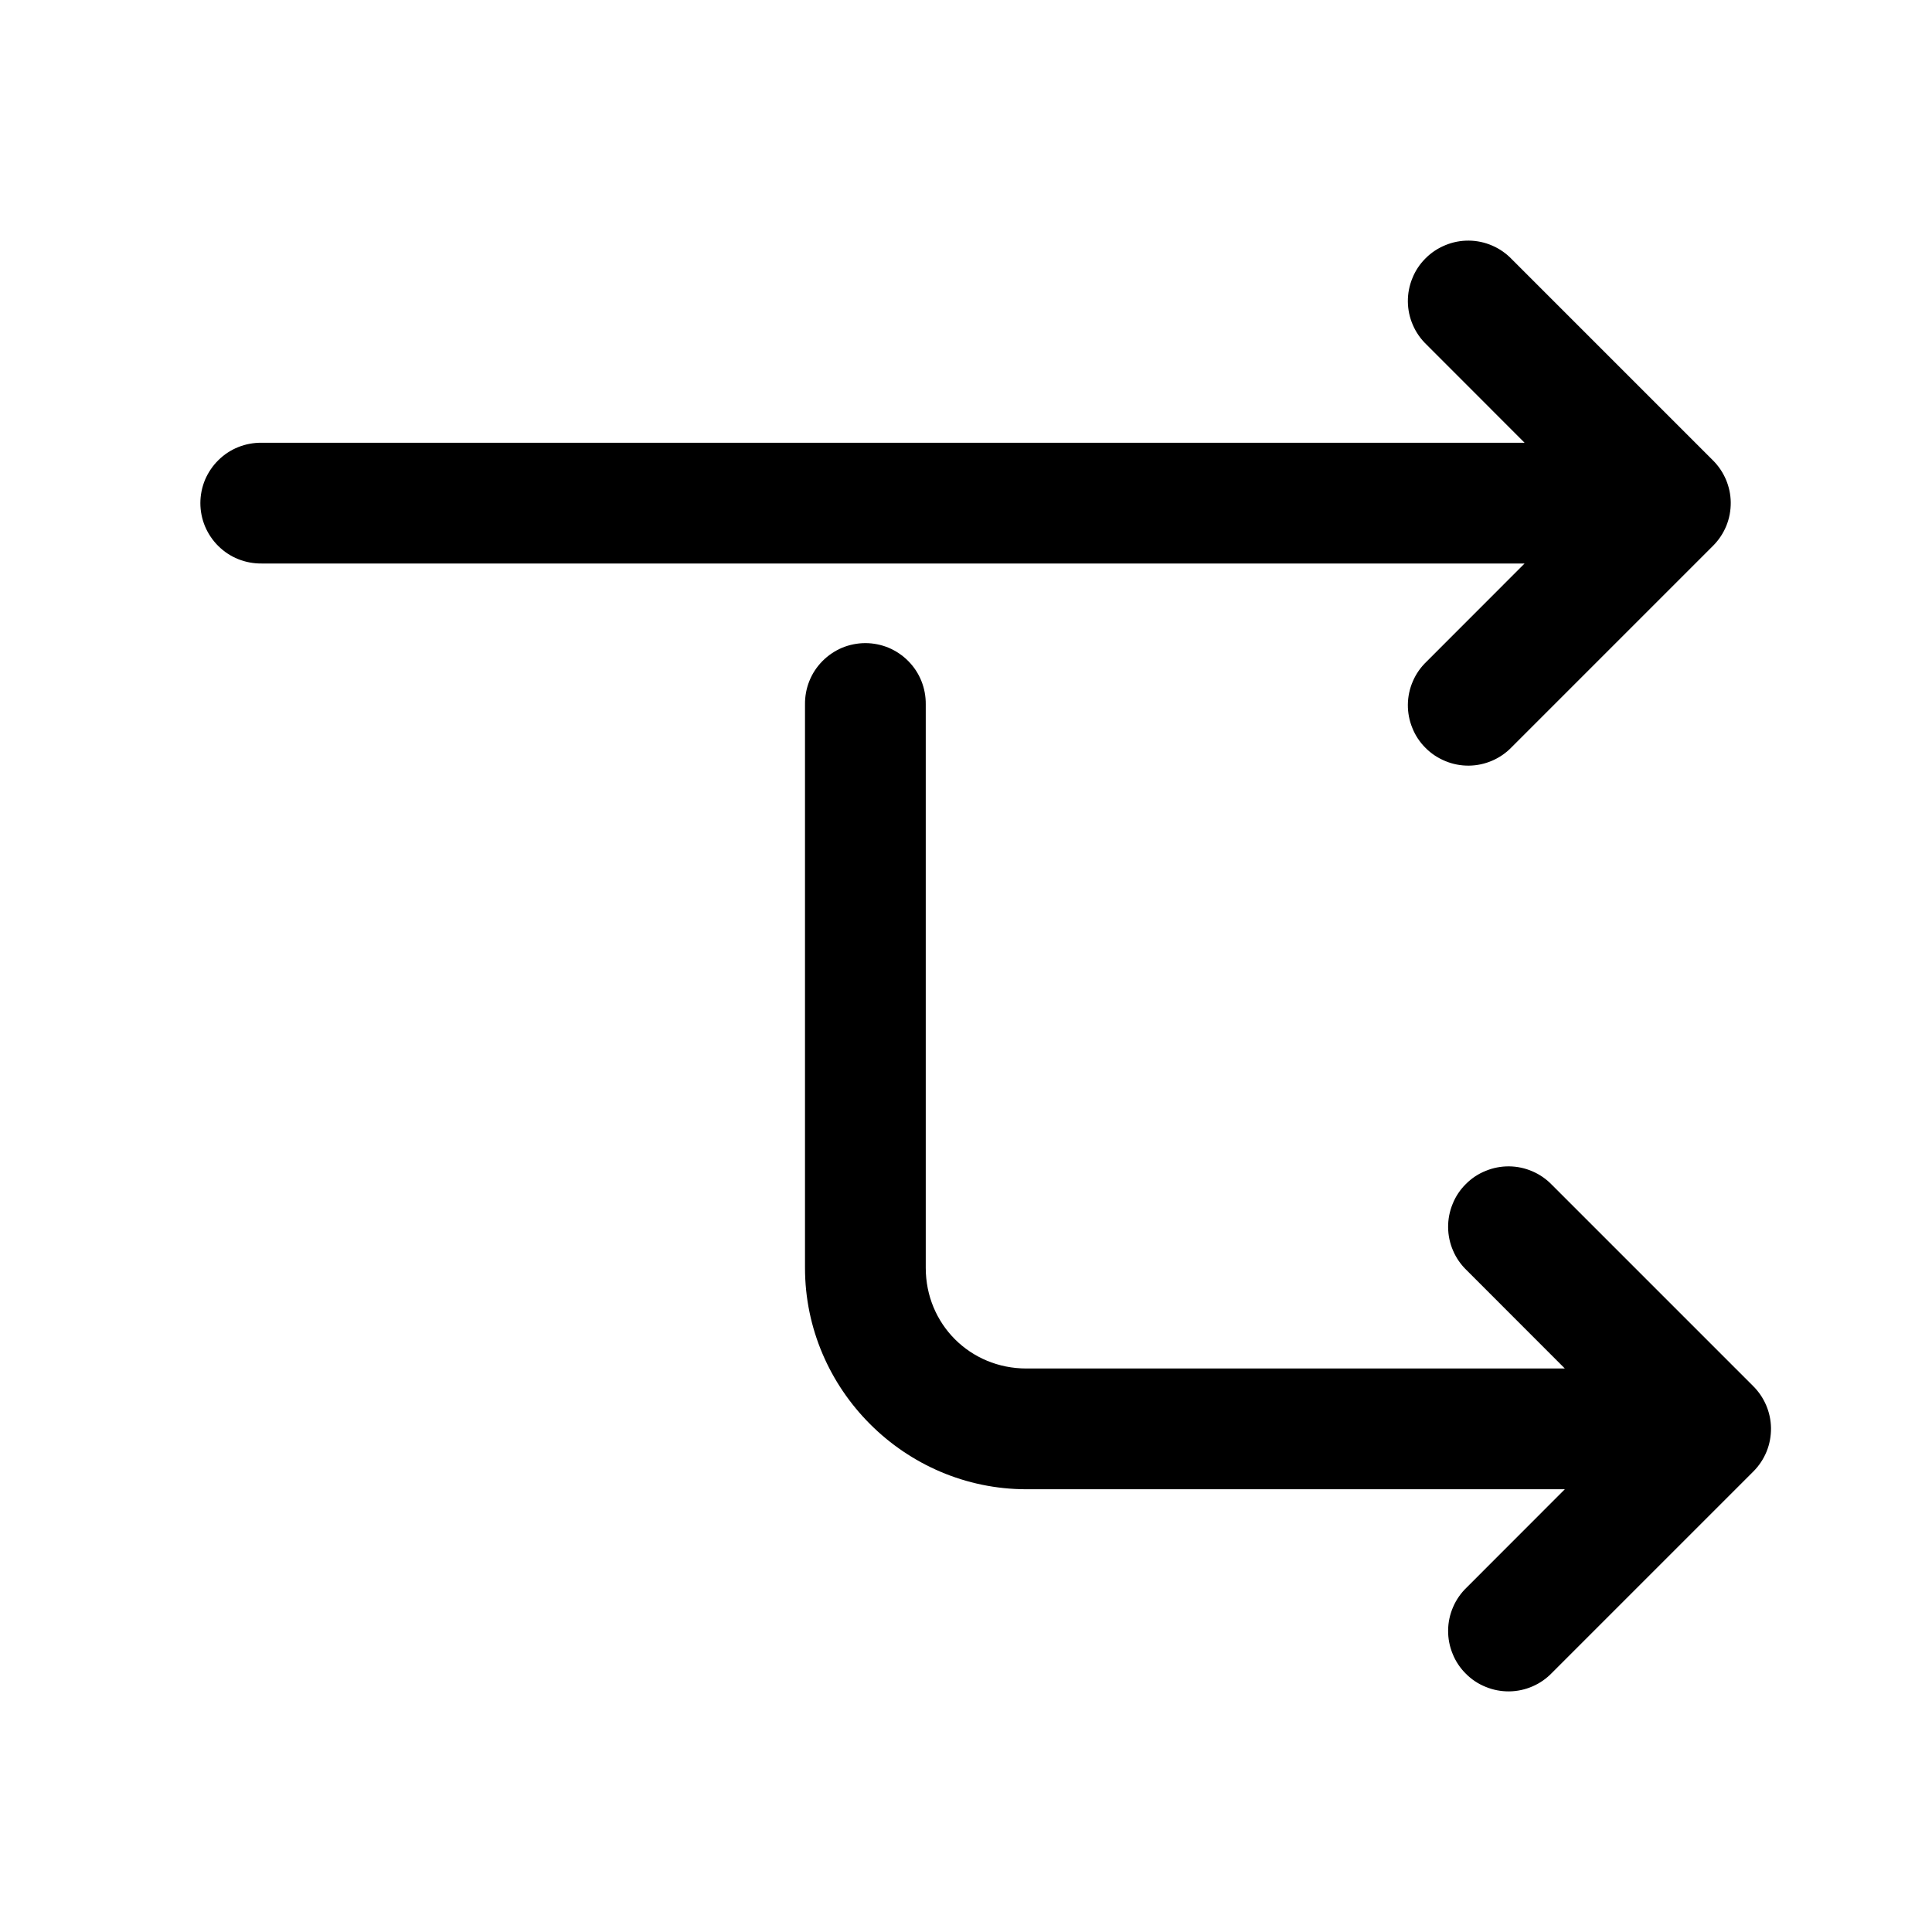 <svg width="24" height="24" viewBox="0 0 24 24" xmlns="http://www.w3.org/2000/svg">
<path d="M22 17.739C21.997 17.544 21.918 17.358 21.78 17.22L19.28 14.72C19.211 14.648 19.128 14.59 19.037 14.551C18.945 14.511 18.847 14.49 18.747 14.489C18.647 14.488 18.548 14.507 18.456 14.545C18.363 14.582 18.279 14.638 18.209 14.709C18.138 14.779 18.082 14.863 18.045 14.956C18.007 15.048 17.988 15.147 17.989 15.247C17.99 15.347 18.011 15.445 18.051 15.537C18.09 15.628 18.148 15.711 18.22 15.78L19.439 17H12.75C12.051 17 11.5 16.449 11.5 15.75V8.75C11.501 8.651 11.483 8.552 11.446 8.46C11.409 8.367 11.354 8.284 11.284 8.213C11.214 8.142 11.131 8.086 11.04 8.047C10.948 8.009 10.849 7.989 10.75 7.989C10.651 7.989 10.552 8.009 10.46 8.047C10.369 8.086 10.286 8.142 10.216 8.213C10.146 8.284 10.091 8.367 10.054 8.46C10.017 8.552 9.999 8.651 10 8.75L10 15.75C10 17.26 11.24 18.5 12.75 18.5H19.439L18.22 19.72C18.148 19.789 18.09 19.872 18.051 19.963C18.011 20.055 17.99 20.153 17.989 20.253C17.988 20.353 18.007 20.452 18.045 20.544C18.082 20.637 18.138 20.721 18.209 20.791C18.279 20.862 18.363 20.918 18.456 20.955C18.548 20.993 18.647 21.012 18.747 21.011C18.847 21.01 18.945 20.989 19.037 20.949C19.128 20.91 19.211 20.852 19.28 20.78L21.78 18.28C21.851 18.209 21.907 18.125 21.945 18.032C21.983 17.939 22.001 17.84 22 17.739ZM21.5 6.239C21.497 6.044 21.418 5.858 21.28 5.72L18.78 3.22C18.711 3.148 18.628 3.09 18.537 3.051C18.445 3.011 18.347 2.99 18.247 2.989C18.147 2.988 18.048 3.007 17.956 3.045C17.863 3.083 17.779 3.138 17.709 3.209C17.638 3.279 17.582 3.363 17.545 3.456C17.507 3.548 17.488 3.647 17.489 3.747C17.49 3.847 17.511 3.945 17.551 4.037C17.59 4.128 17.648 4.211 17.72 4.28L18.939 5.5L3.25 5.5C3.151 5.499 3.052 5.517 2.96 5.554C2.867 5.591 2.784 5.646 2.713 5.716C2.642 5.786 2.586 5.869 2.547 5.96C2.509 6.052 2.489 6.151 2.489 6.25C2.489 6.349 2.509 6.448 2.547 6.539C2.586 6.631 2.642 6.714 2.713 6.784C2.784 6.854 2.867 6.909 2.96 6.946C3.052 6.983 3.151 7.001 3.25 7L18.939 7L17.72 8.22C17.648 8.289 17.59 8.372 17.551 8.463C17.511 8.555 17.49 8.653 17.489 8.753C17.488 8.853 17.507 8.952 17.545 9.044C17.582 9.137 17.638 9.221 17.709 9.291C17.779 9.362 17.863 9.417 17.956 9.455C18.048 9.493 18.147 9.512 18.247 9.511C18.347 9.51 18.445 9.489 18.537 9.449C18.628 9.41 18.711 9.352 18.78 9.28L21.28 6.78C21.351 6.709 21.407 6.625 21.445 6.532C21.483 6.439 21.501 6.34 21.5 6.239Z"/>
</svg>
